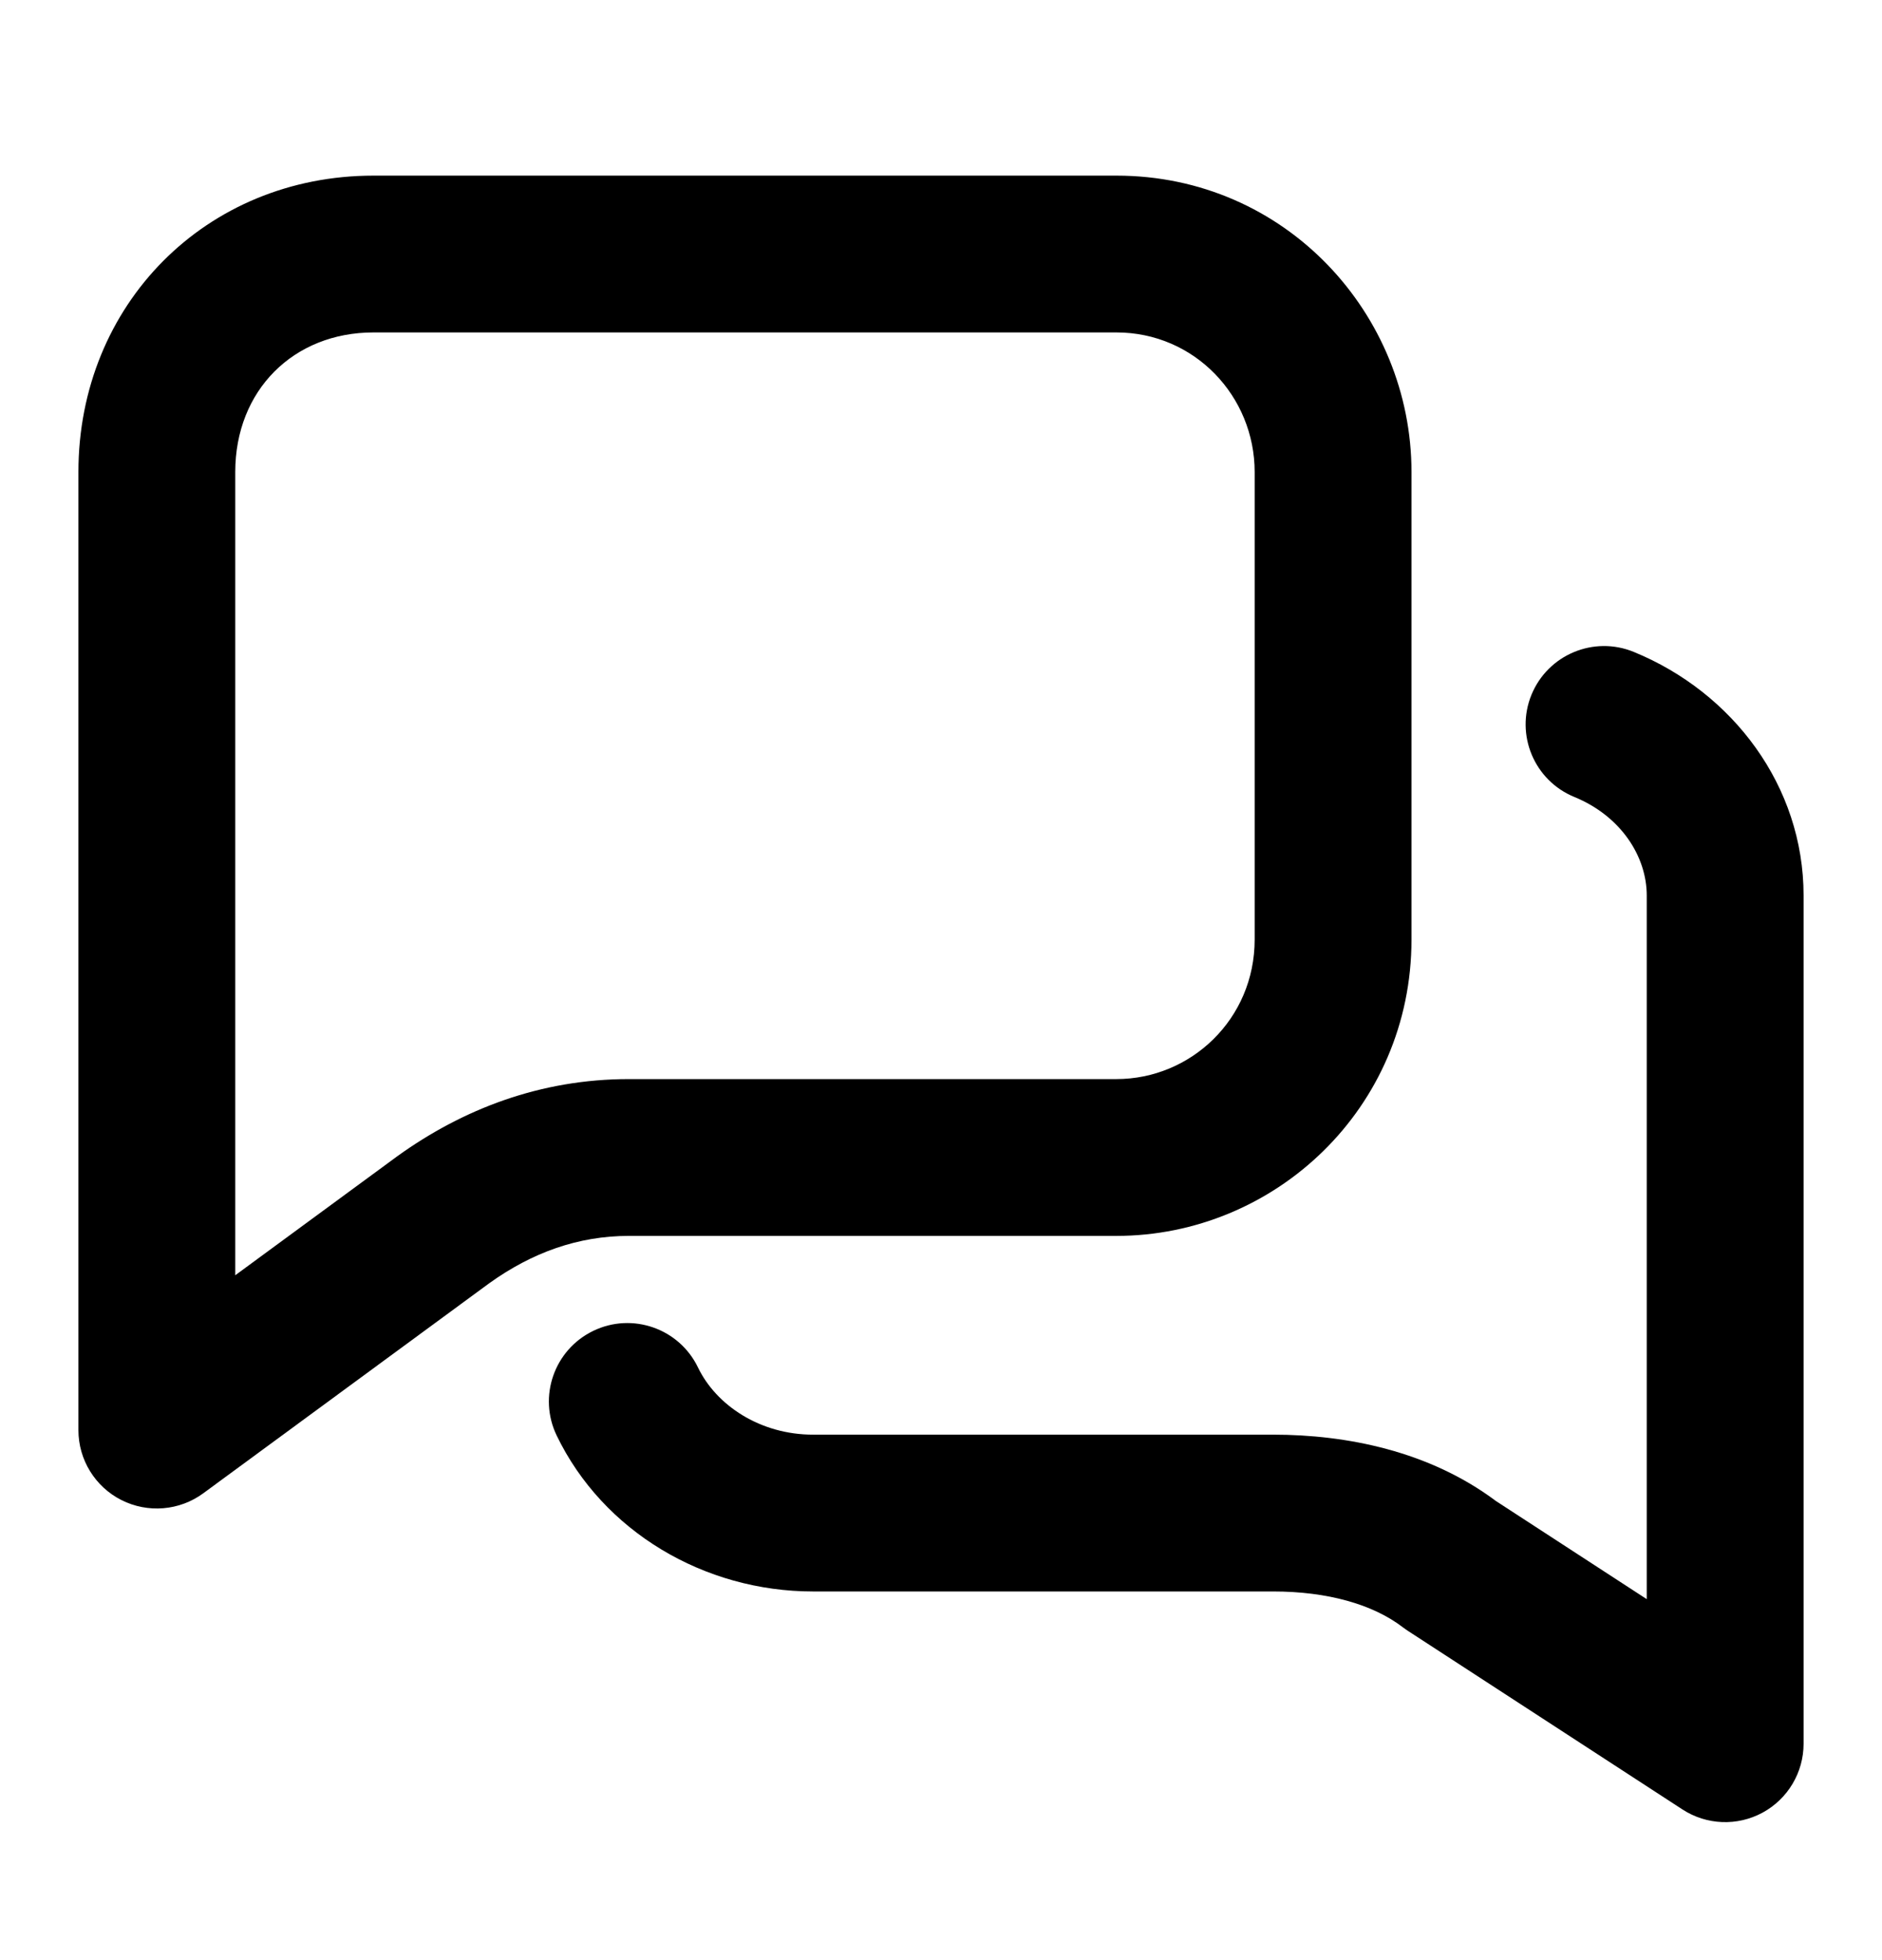 <svg width="24" height="25" viewBox="0 0 24 25" fill="black" xmlns="http://www.w3.org/2000/svg">
<path fill-rule="evenodd" clip-rule="evenodd" d="M1 6.021C1 3.886 2.626 2.24 4.763 2.24H14.237C16.397 2.24 18 4.009 18 6.021V11.982C18 14.14 16.252 15.763 14.237 15.763H8.02C7.372 15.763 6.784 15.976 6.239 16.367L2.592 19.046C2.288 19.269 1.885 19.302 1.548 19.132C1.212 18.962 1 18.617 1 18.24V6.021ZM3 16.265L5.068 14.746C5.903 14.145 6.893 13.763 8.02 13.763H14.237C15.182 13.763 16 13.002 16 11.982V6.021C16 5.054 15.234 4.24 14.237 4.24H4.763C3.743 4.24 3 4.978 3 6.021V16.265Z" />
<path fill-rule="evenodd" clip-rule="evenodd" d="M19.53 8.861C19.74 8.35 20.324 8.105 20.835 8.315C22.095 8.831 23 10.024 23 11.422V22.24C23 22.607 22.799 22.944 22.477 23.119C22.154 23.294 21.762 23.278 21.455 23.078L17.955 20.801C17.933 20.787 17.912 20.771 17.891 20.756C17.507 20.461 16.927 20.298 16.235 20.298H10.368C8.981 20.298 7.689 19.533 7.099 18.309C6.859 17.812 7.068 17.214 7.566 16.974C8.063 16.734 8.661 16.943 8.901 17.441C9.134 17.925 9.695 18.298 10.368 18.298H16.235C17.178 18.298 18.23 18.51 19.076 19.144L21 20.396V11.422C21 10.923 20.67 10.408 20.077 10.165C19.566 9.956 19.321 9.372 19.53 8.861Z"/>
</svg>
